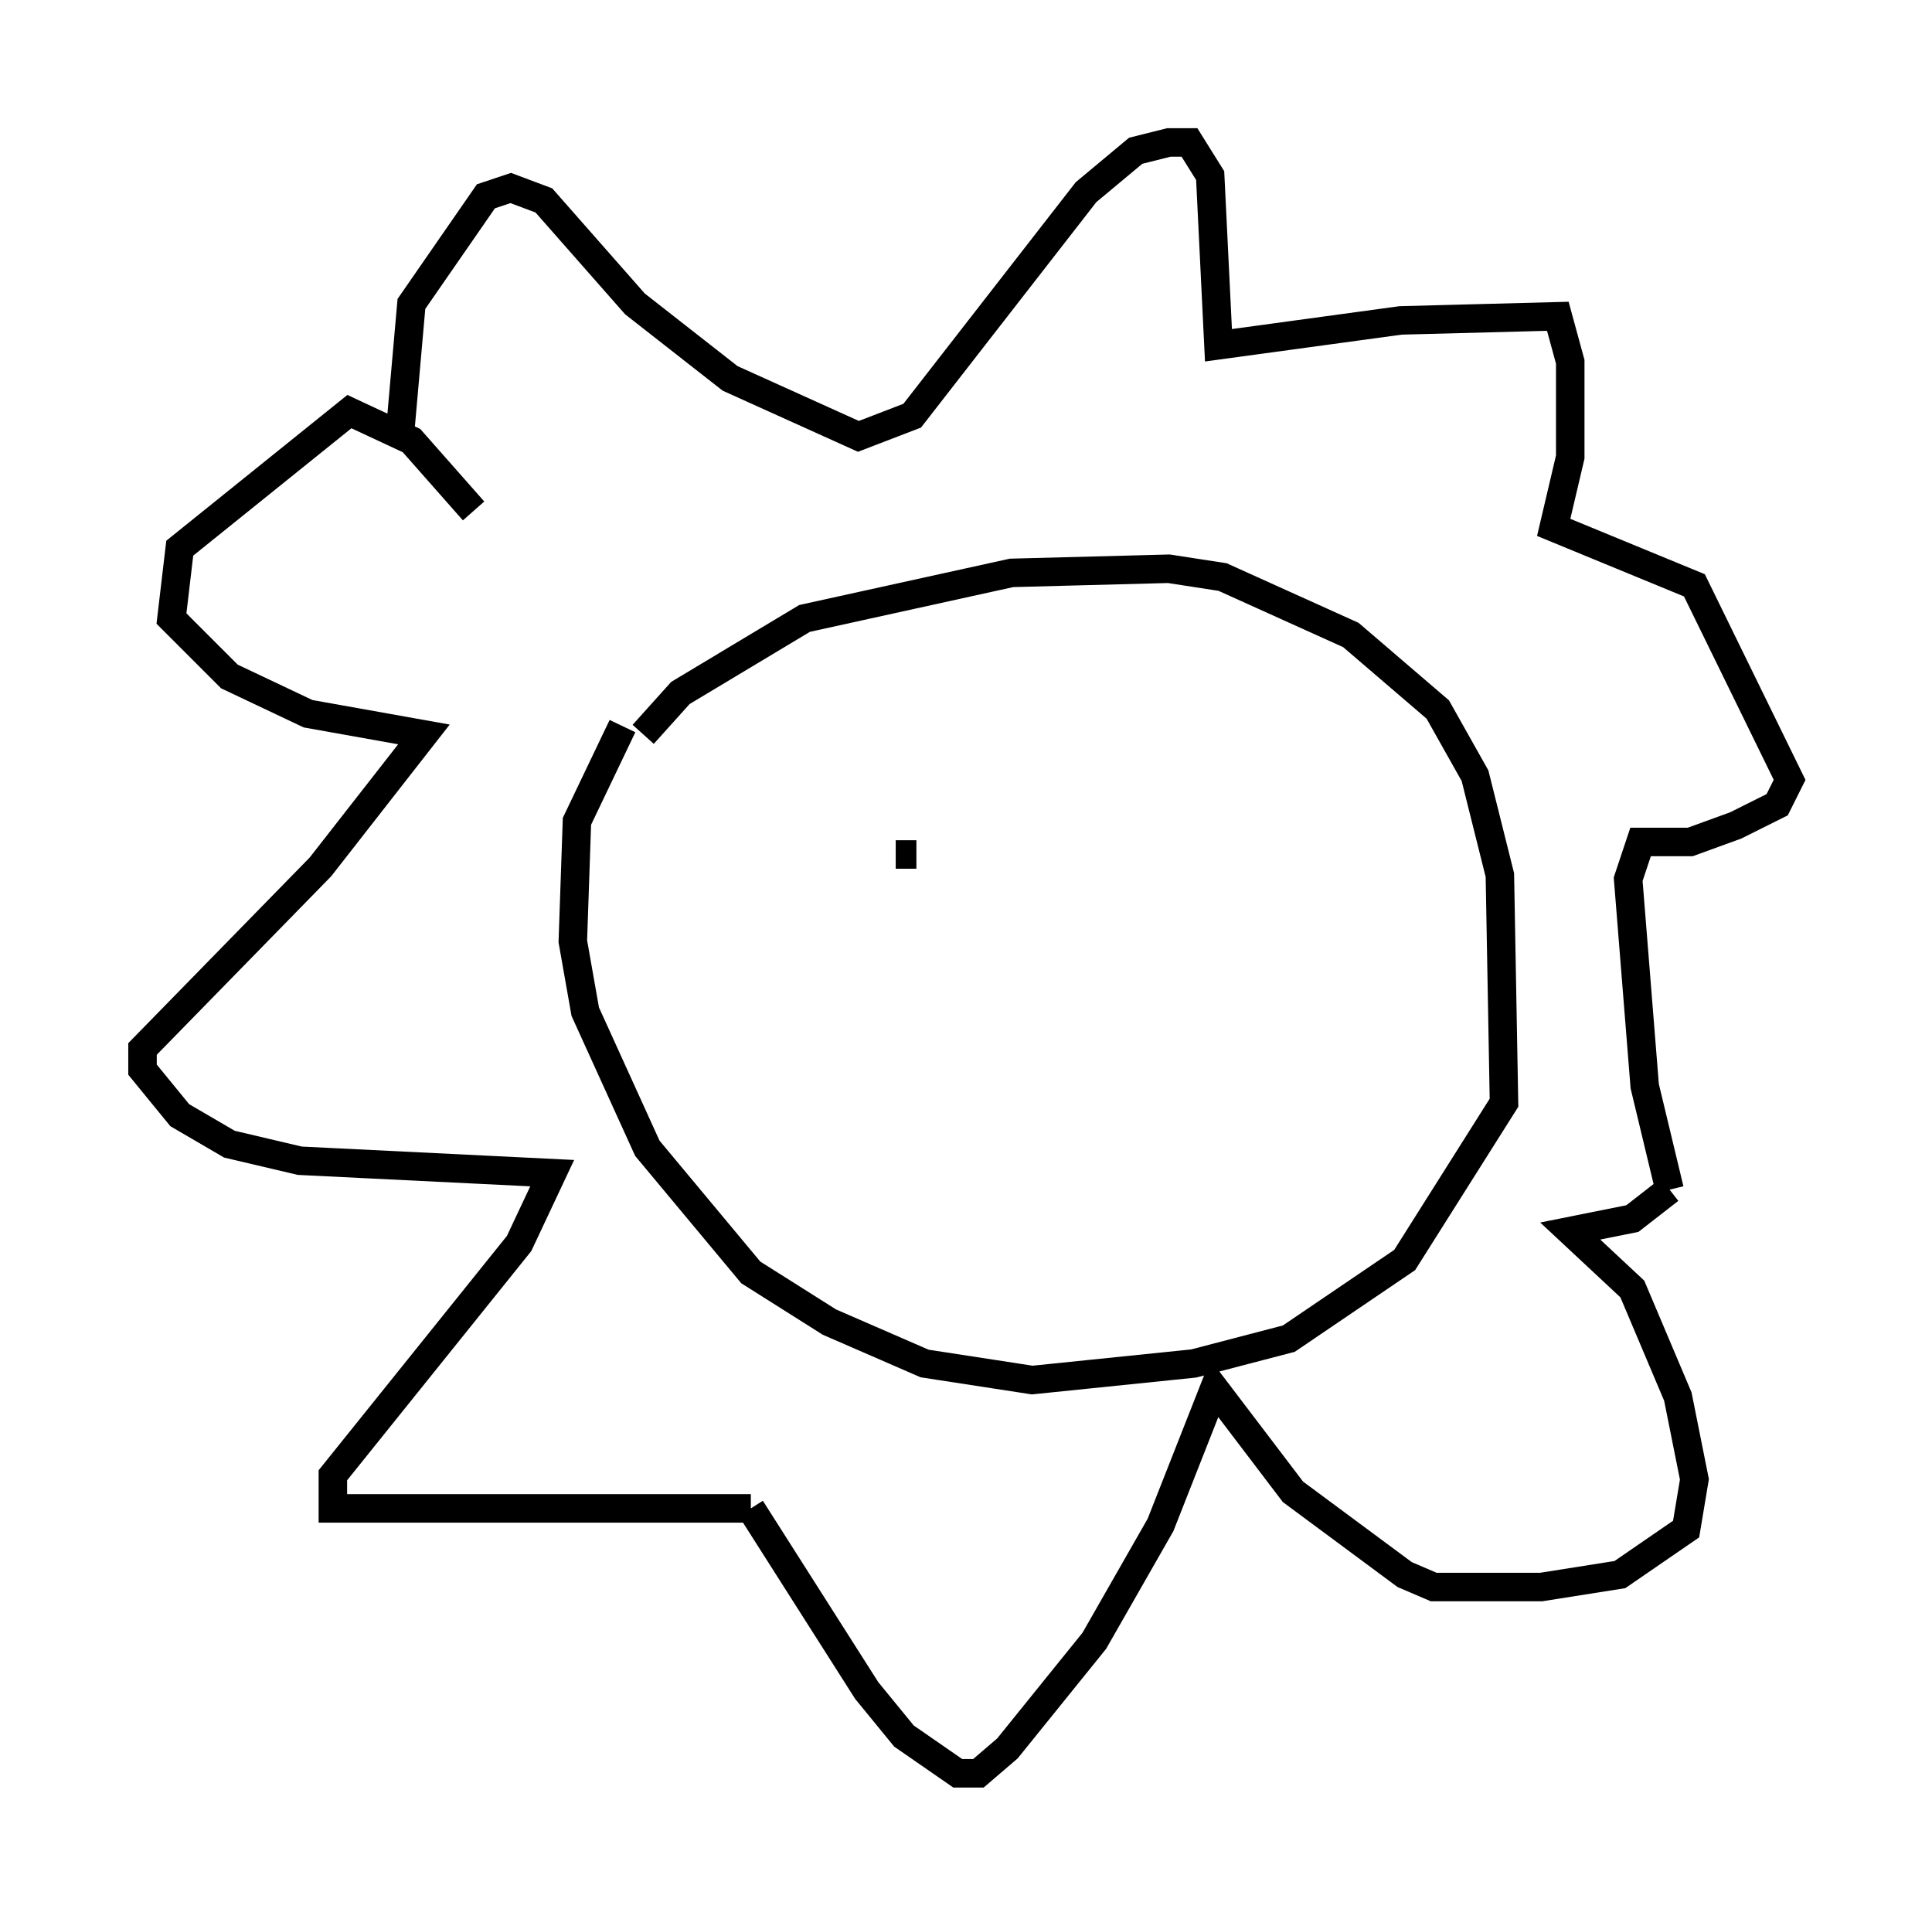 <?xml version="1.0" encoding="utf-8" ?>
<svg baseProfile="full" height="67.229" version="1.1" width="67.81" xmlns="http://www.w3.org/2000/svg" xmlns:ev="http://www.w3.org/2001/xml-events" xmlns:xlink="http://www.w3.org/1999/xlink"><defs /><rect fill="white" height="67.229" width="67.81" x="0" y="0" /><path d="M22.43, 27.078 m0.145, -1.307 l1.307, -1.453 4.358, -2.615 l7.263, -1.598 5.52, -0.145 l1.888, 0.291 4.503, 2.034 l3.05, 2.615 1.307, 2.324 l0.872, 3.486 0.145, 7.989 l-3.486, 5.52 -4.067, 2.76 l-3.341, 0.872 -5.665, 0.581 l-3.777, -0.581 -3.341, -1.453 l-2.76, -1.743 -3.631, -4.358 l-2.179, -4.793 -0.436, -2.469 l0.145, -4.212 1.598, -3.341 m-7.844, -9.877 l0.436, -4.939 2.615, -3.777 l0.872, -0.291 1.162, 0.436 l3.196, 3.631 3.341, 2.615 l4.503, 2.034 1.888, -0.726 l6.101, -7.844 1.743, -1.453 l1.162, -0.291 0.726, 0.0 l0.726, 1.162 0.291, 5.955 l6.391, -0.872 5.52, -0.145 l0.436, 1.598 0.0, 3.341 l-0.581, 2.469 4.939, 2.034 l3.341, 6.827 -0.436, 0.872 l-1.453, 0.726 -1.598, 0.581 l-1.743, 0.0 -0.436, 1.307 l0.581, 7.263 0.872, 3.631 m0.0, 0.0 l-1.307, 1.017 -2.179, 0.436 l2.179, 2.034 1.598, 3.777 l0.581, 2.905 -0.291, 1.743 l-2.324, 1.598 -2.76, 0.436 l-3.777, 0.0 -1.017, -0.436 l-3.922, -2.905 -2.76, -3.631 l-1.888, 4.793 -2.324, 4.067 l-3.05, 3.777 -1.017, 0.872 l-0.726, 0.0 -1.888, -1.307 l-1.307, -1.598 -4.067, -6.391 m0.0, 0.0 l-14.67, 0.0 0.0, -1.162 l6.536, -8.134 1.162, -2.469 l-8.86, -0.436 -2.469, -0.581 l-1.743, -1.017 -1.307, -1.598 l0.0, -0.726 6.246, -6.391 l3.631, -4.648 -4.067, -0.726 l-2.76, -1.307 -2.034, -2.034 l0.291, -2.469 5.955, -4.793 l2.179, 1.017 2.179, 2.469 m14.816, 12.056 l0.726, 0.0 " fill="none" stroke="black" stroke-width="1" /></svg>